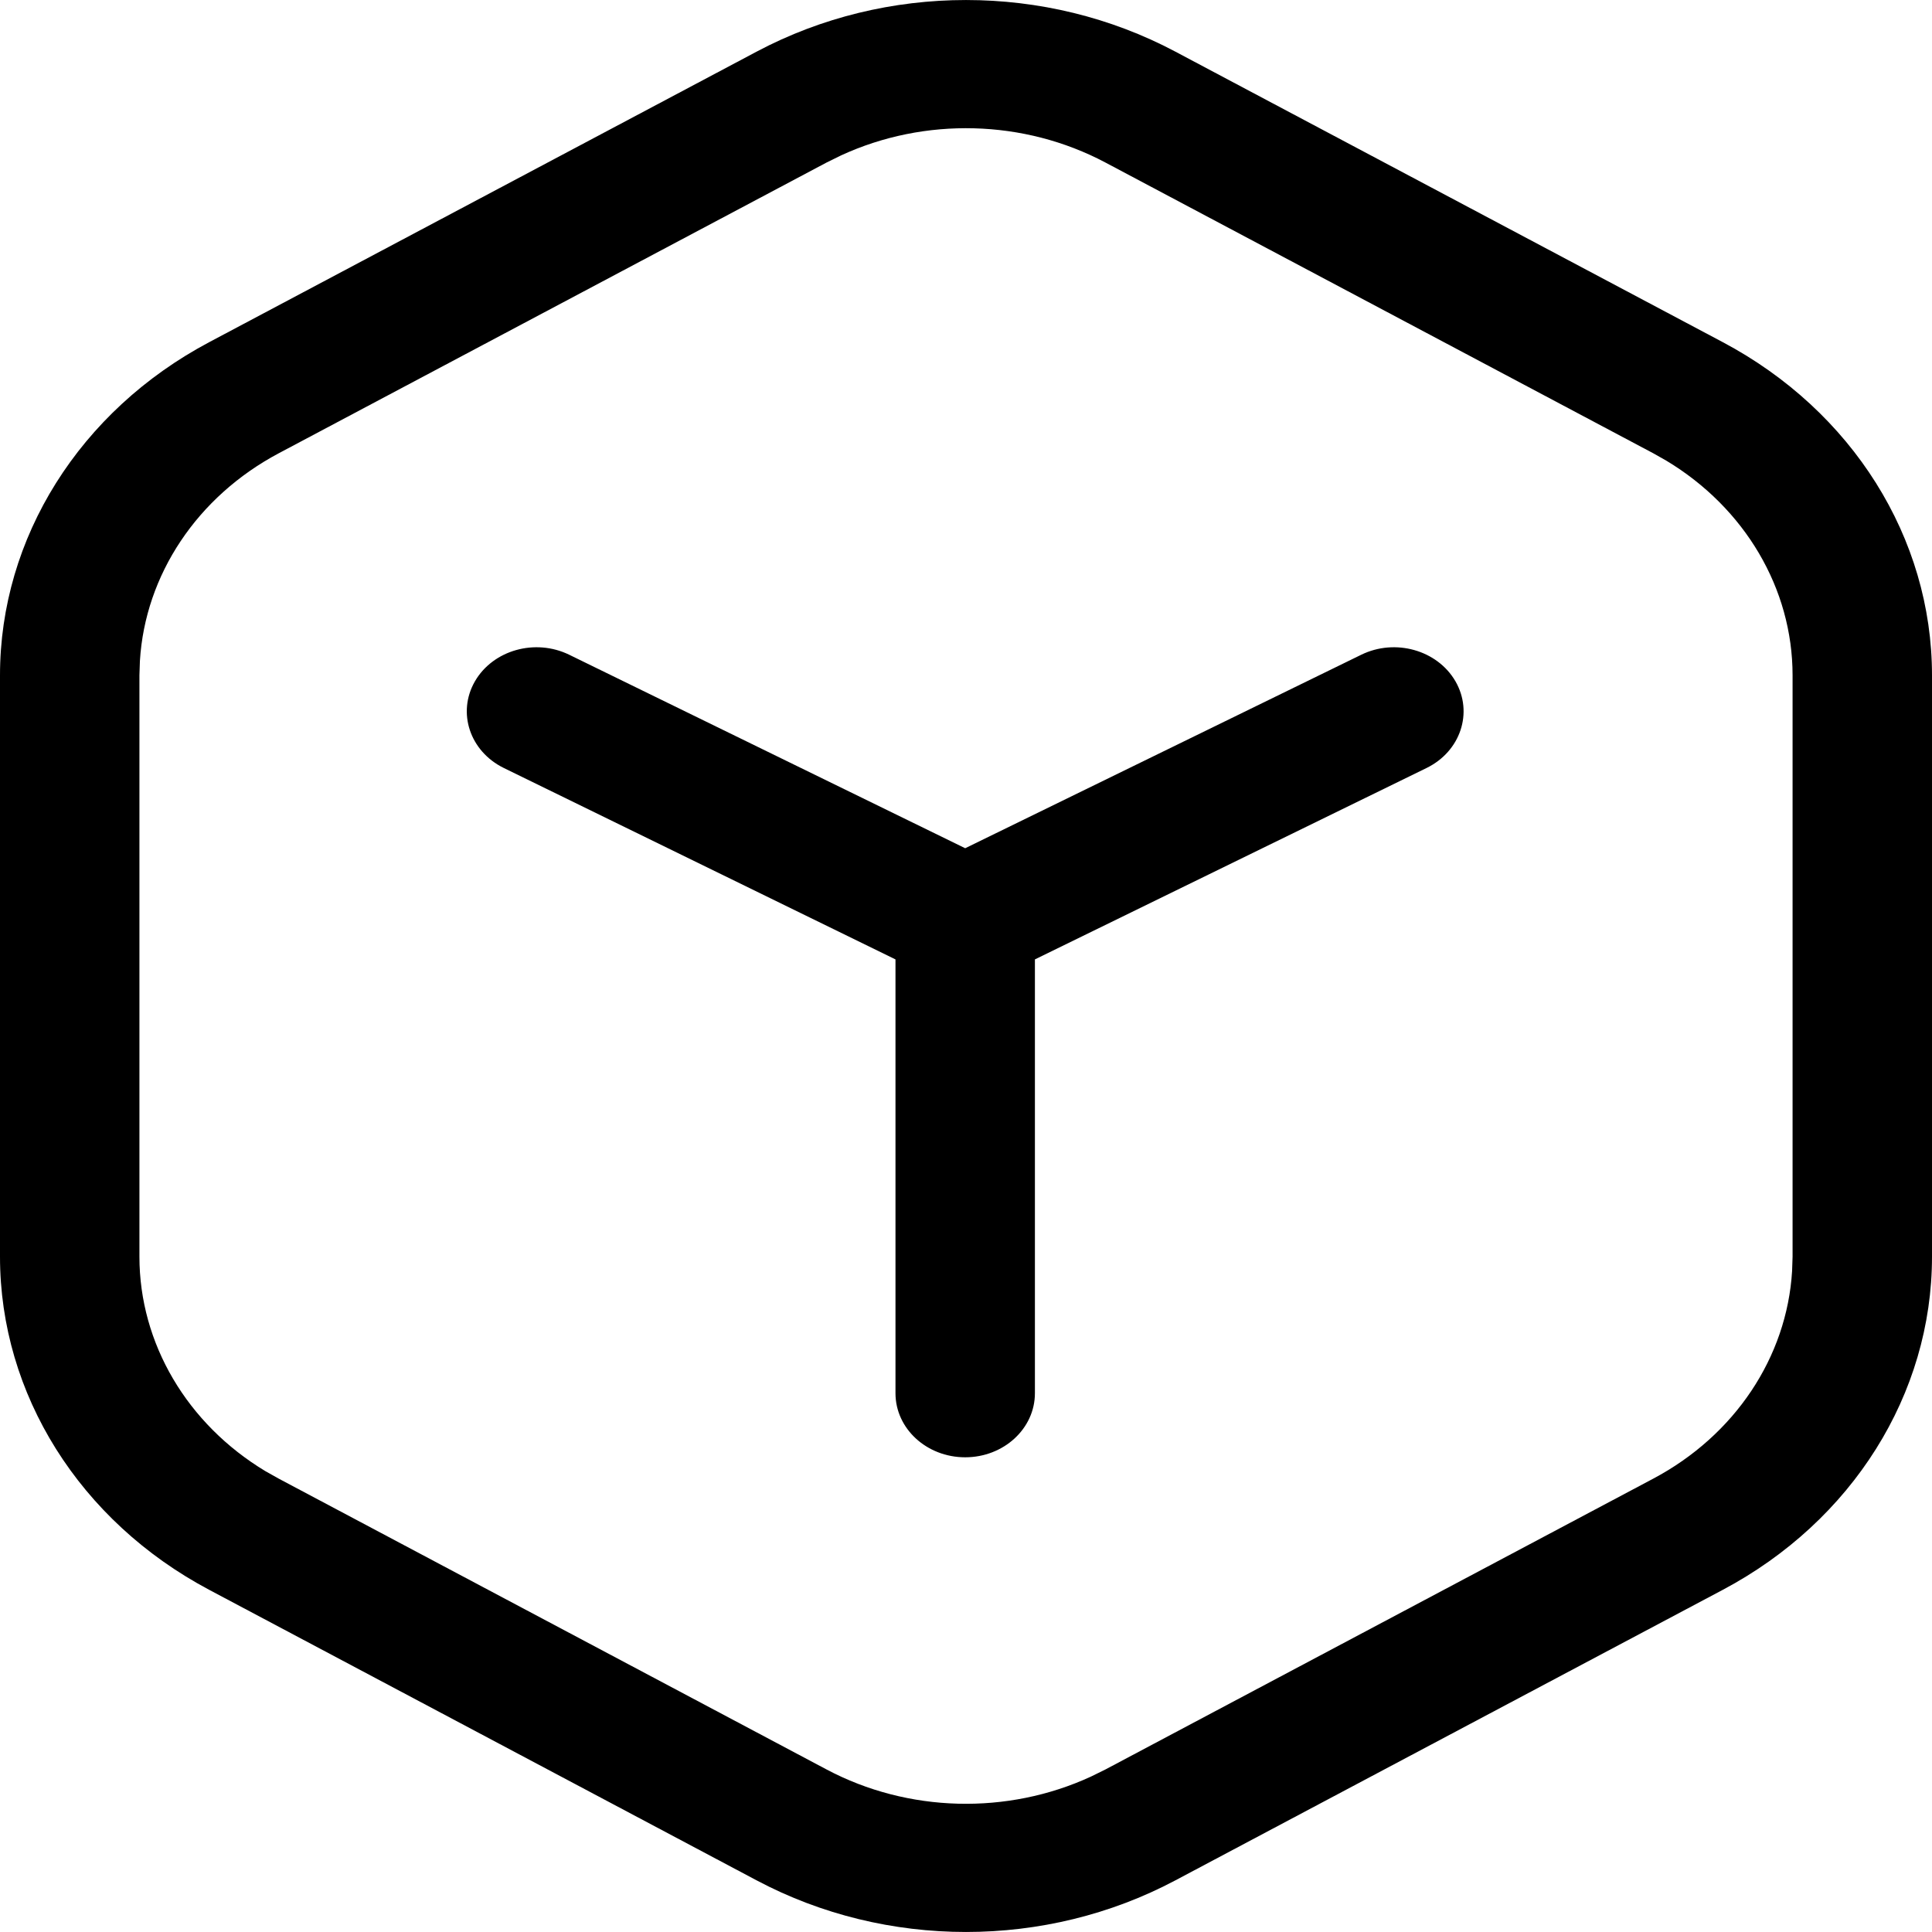 <svg width="24" height="24" viewBox="0 0 24 24" fill="none" xmlns="http://www.w3.org/2000/svg">
<path d="M14.598 0.64L21.402 4.251C23.01 5.105 24 6.682 24 8.389V15.611C24 17.318 23.01 18.895 21.402 19.749L14.598 23.36C12.99 24.213 11.01 24.213 9.402 23.36L2.598 19.749C0.99 18.895 0 17.318 0 15.611V8.389C0 6.682 0.99 5.105 2.598 4.251L9.402 0.64C11.01 -0.213 12.99 -0.213 14.598 0.64ZM10.449 1.93L10.268 2.019L3.464 5.63C2.449 6.169 1.803 7.141 1.738 8.21L1.732 8.389V15.611C1.732 16.689 2.325 17.69 3.298 18.276L3.464 18.369L10.268 21.981C11.28 22.518 12.514 22.548 13.551 22.07L13.732 21.981L20.536 18.369C21.551 17.831 22.197 16.859 22.262 15.79L22.268 15.611V8.389C22.268 7.311 21.675 6.31 20.702 5.724L20.536 5.63L13.732 2.019C12.72 1.482 11.486 1.452 10.449 1.93ZM18.08 8.463C18.304 8.851 18.144 9.333 17.722 9.54L12.856 11.918L12.856 17.307C12.856 17.747 12.468 18.103 11.99 18.103C11.512 18.103 11.124 17.747 11.124 17.307L11.124 11.918L6.258 9.54C5.836 9.333 5.676 8.851 5.9 8.463C6.125 8.075 6.649 7.927 7.072 8.134L11.99 10.537L16.909 8.134C17.331 7.927 17.855 8.075 18.08 8.463Z" fill="currentColor"/>
</svg>
